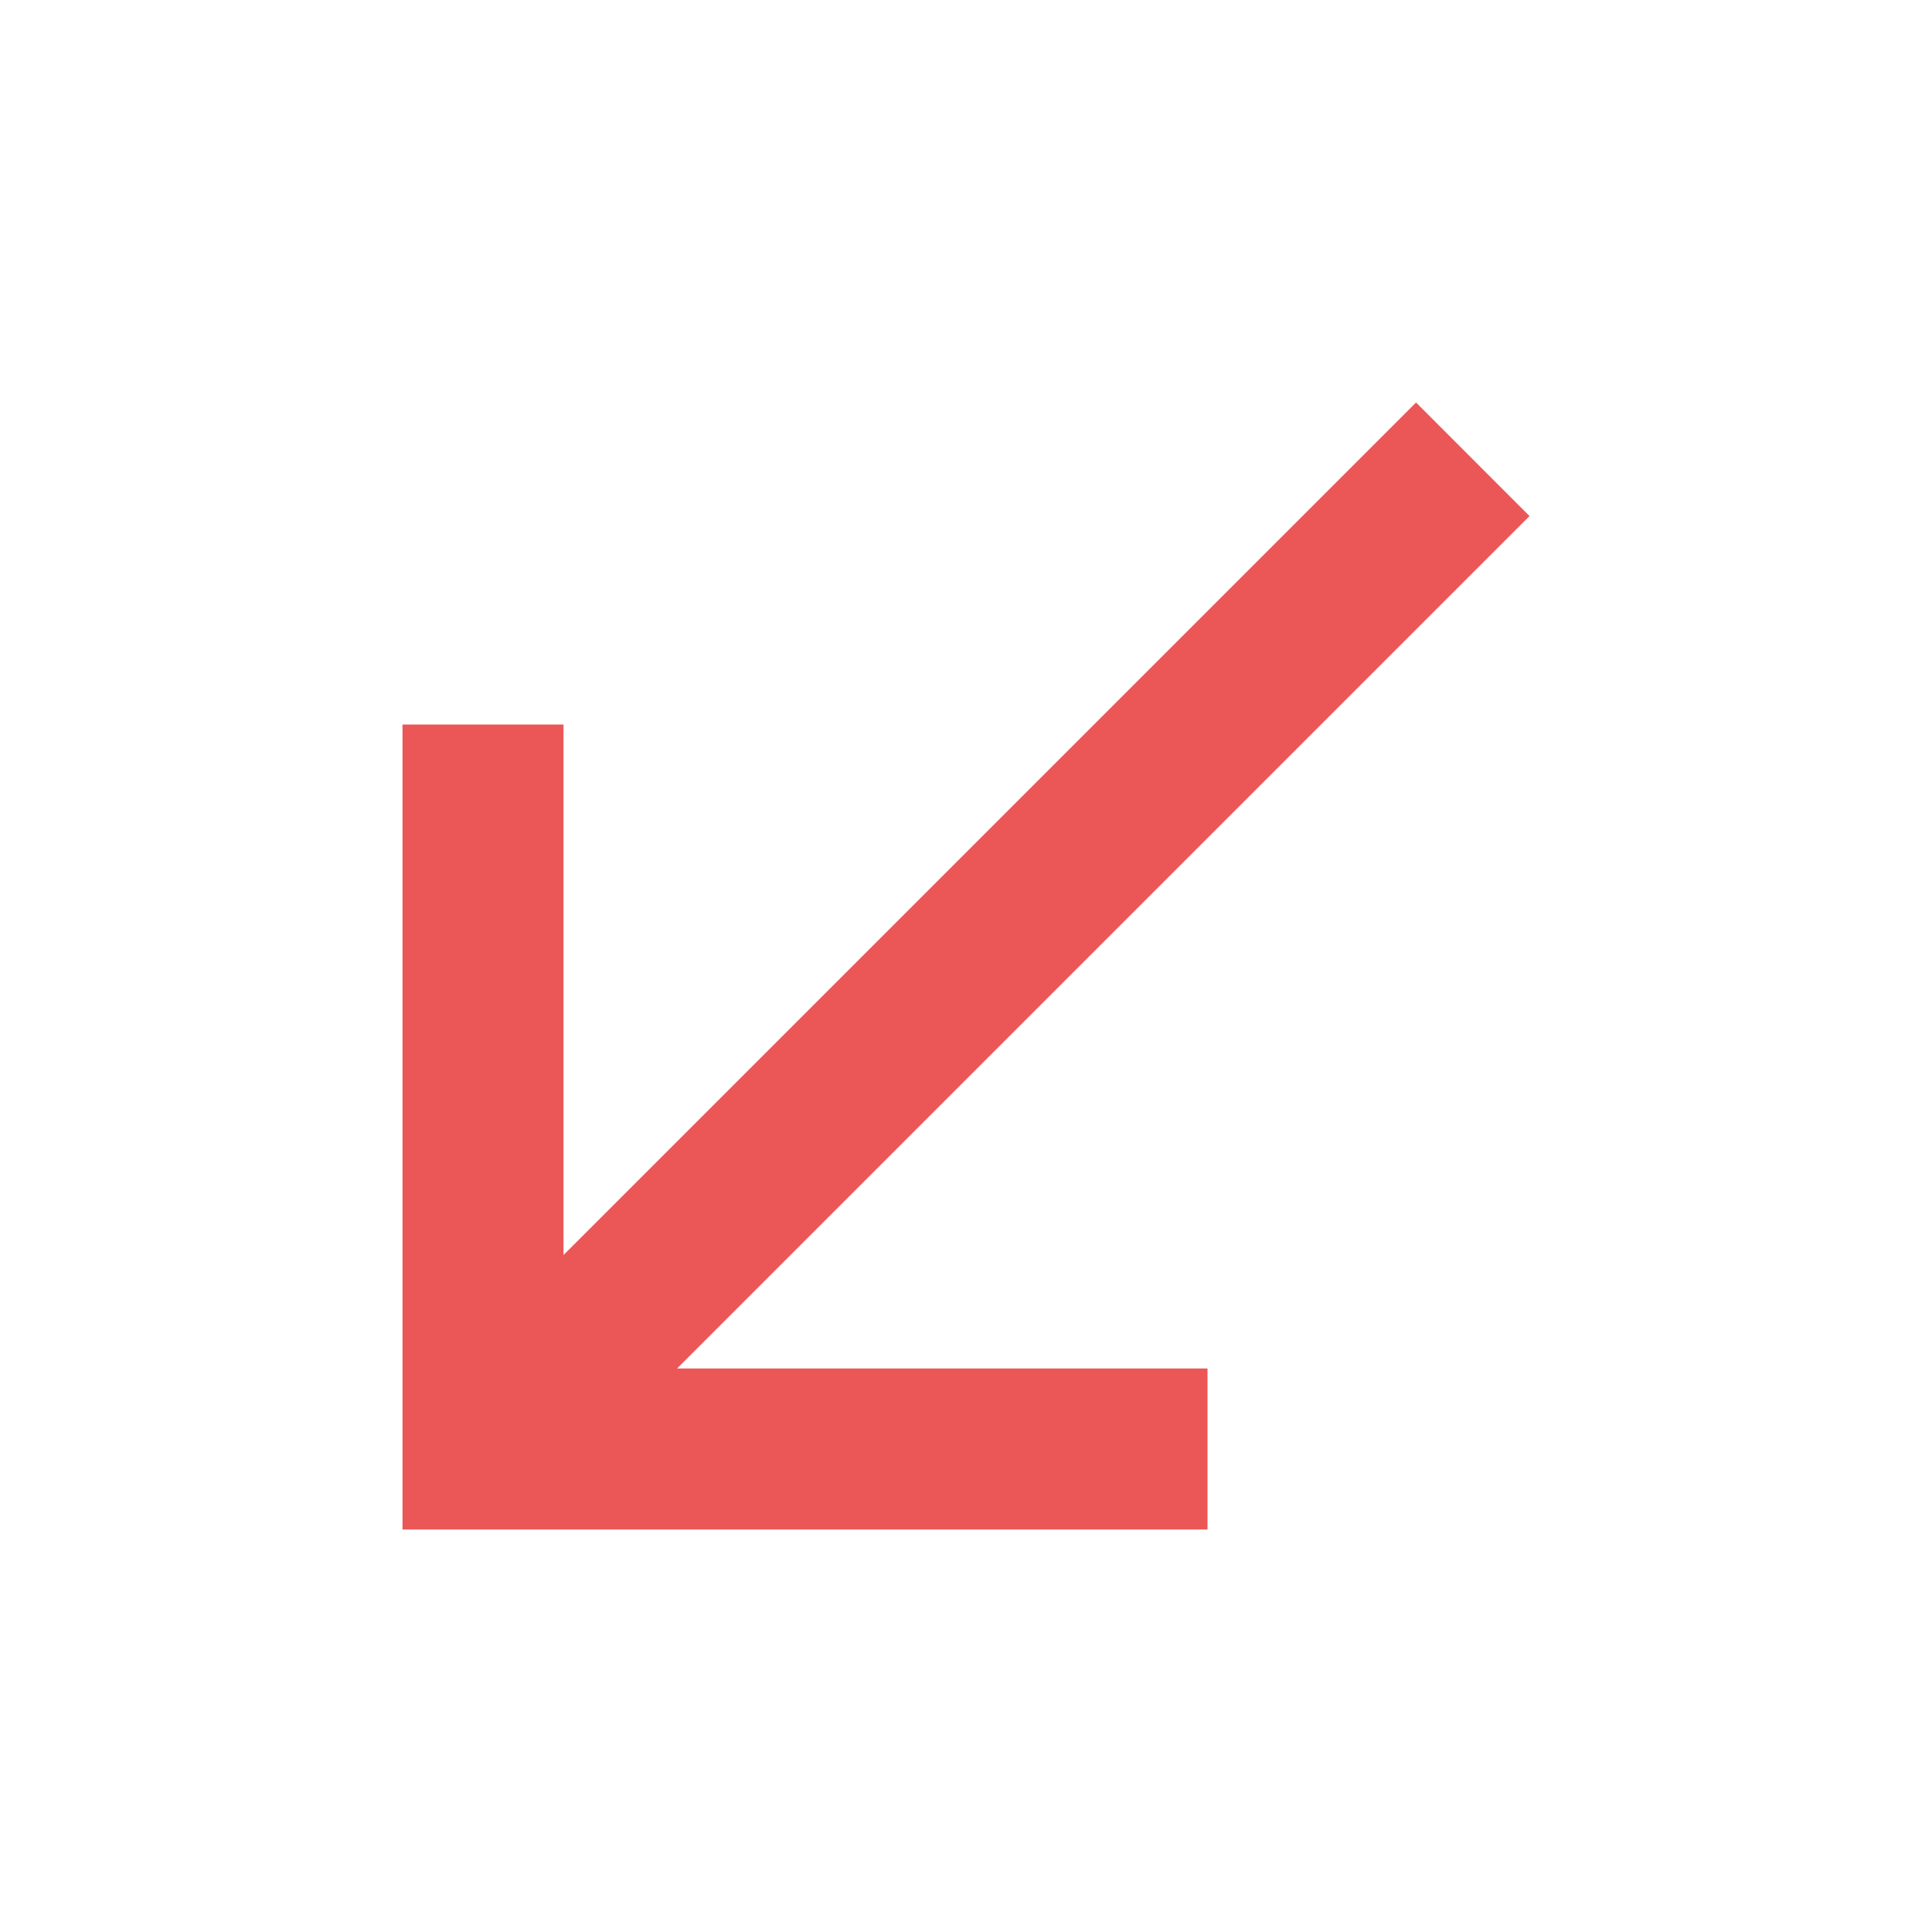 <svg width="18" height="18" viewBox="0 0 18 18" fill="none" xmlns="http://www.w3.org/2000/svg">
<g id="mdi:arrow-bottom-left">
<path id="Vector" d="M14.25 4.808L13.193 3.75L5.25 11.693V6.75H3.75V14.25H11.25V12.75H6.308L14.25 4.808Z" fill="#EB5757"/>
</g>
</svg>
